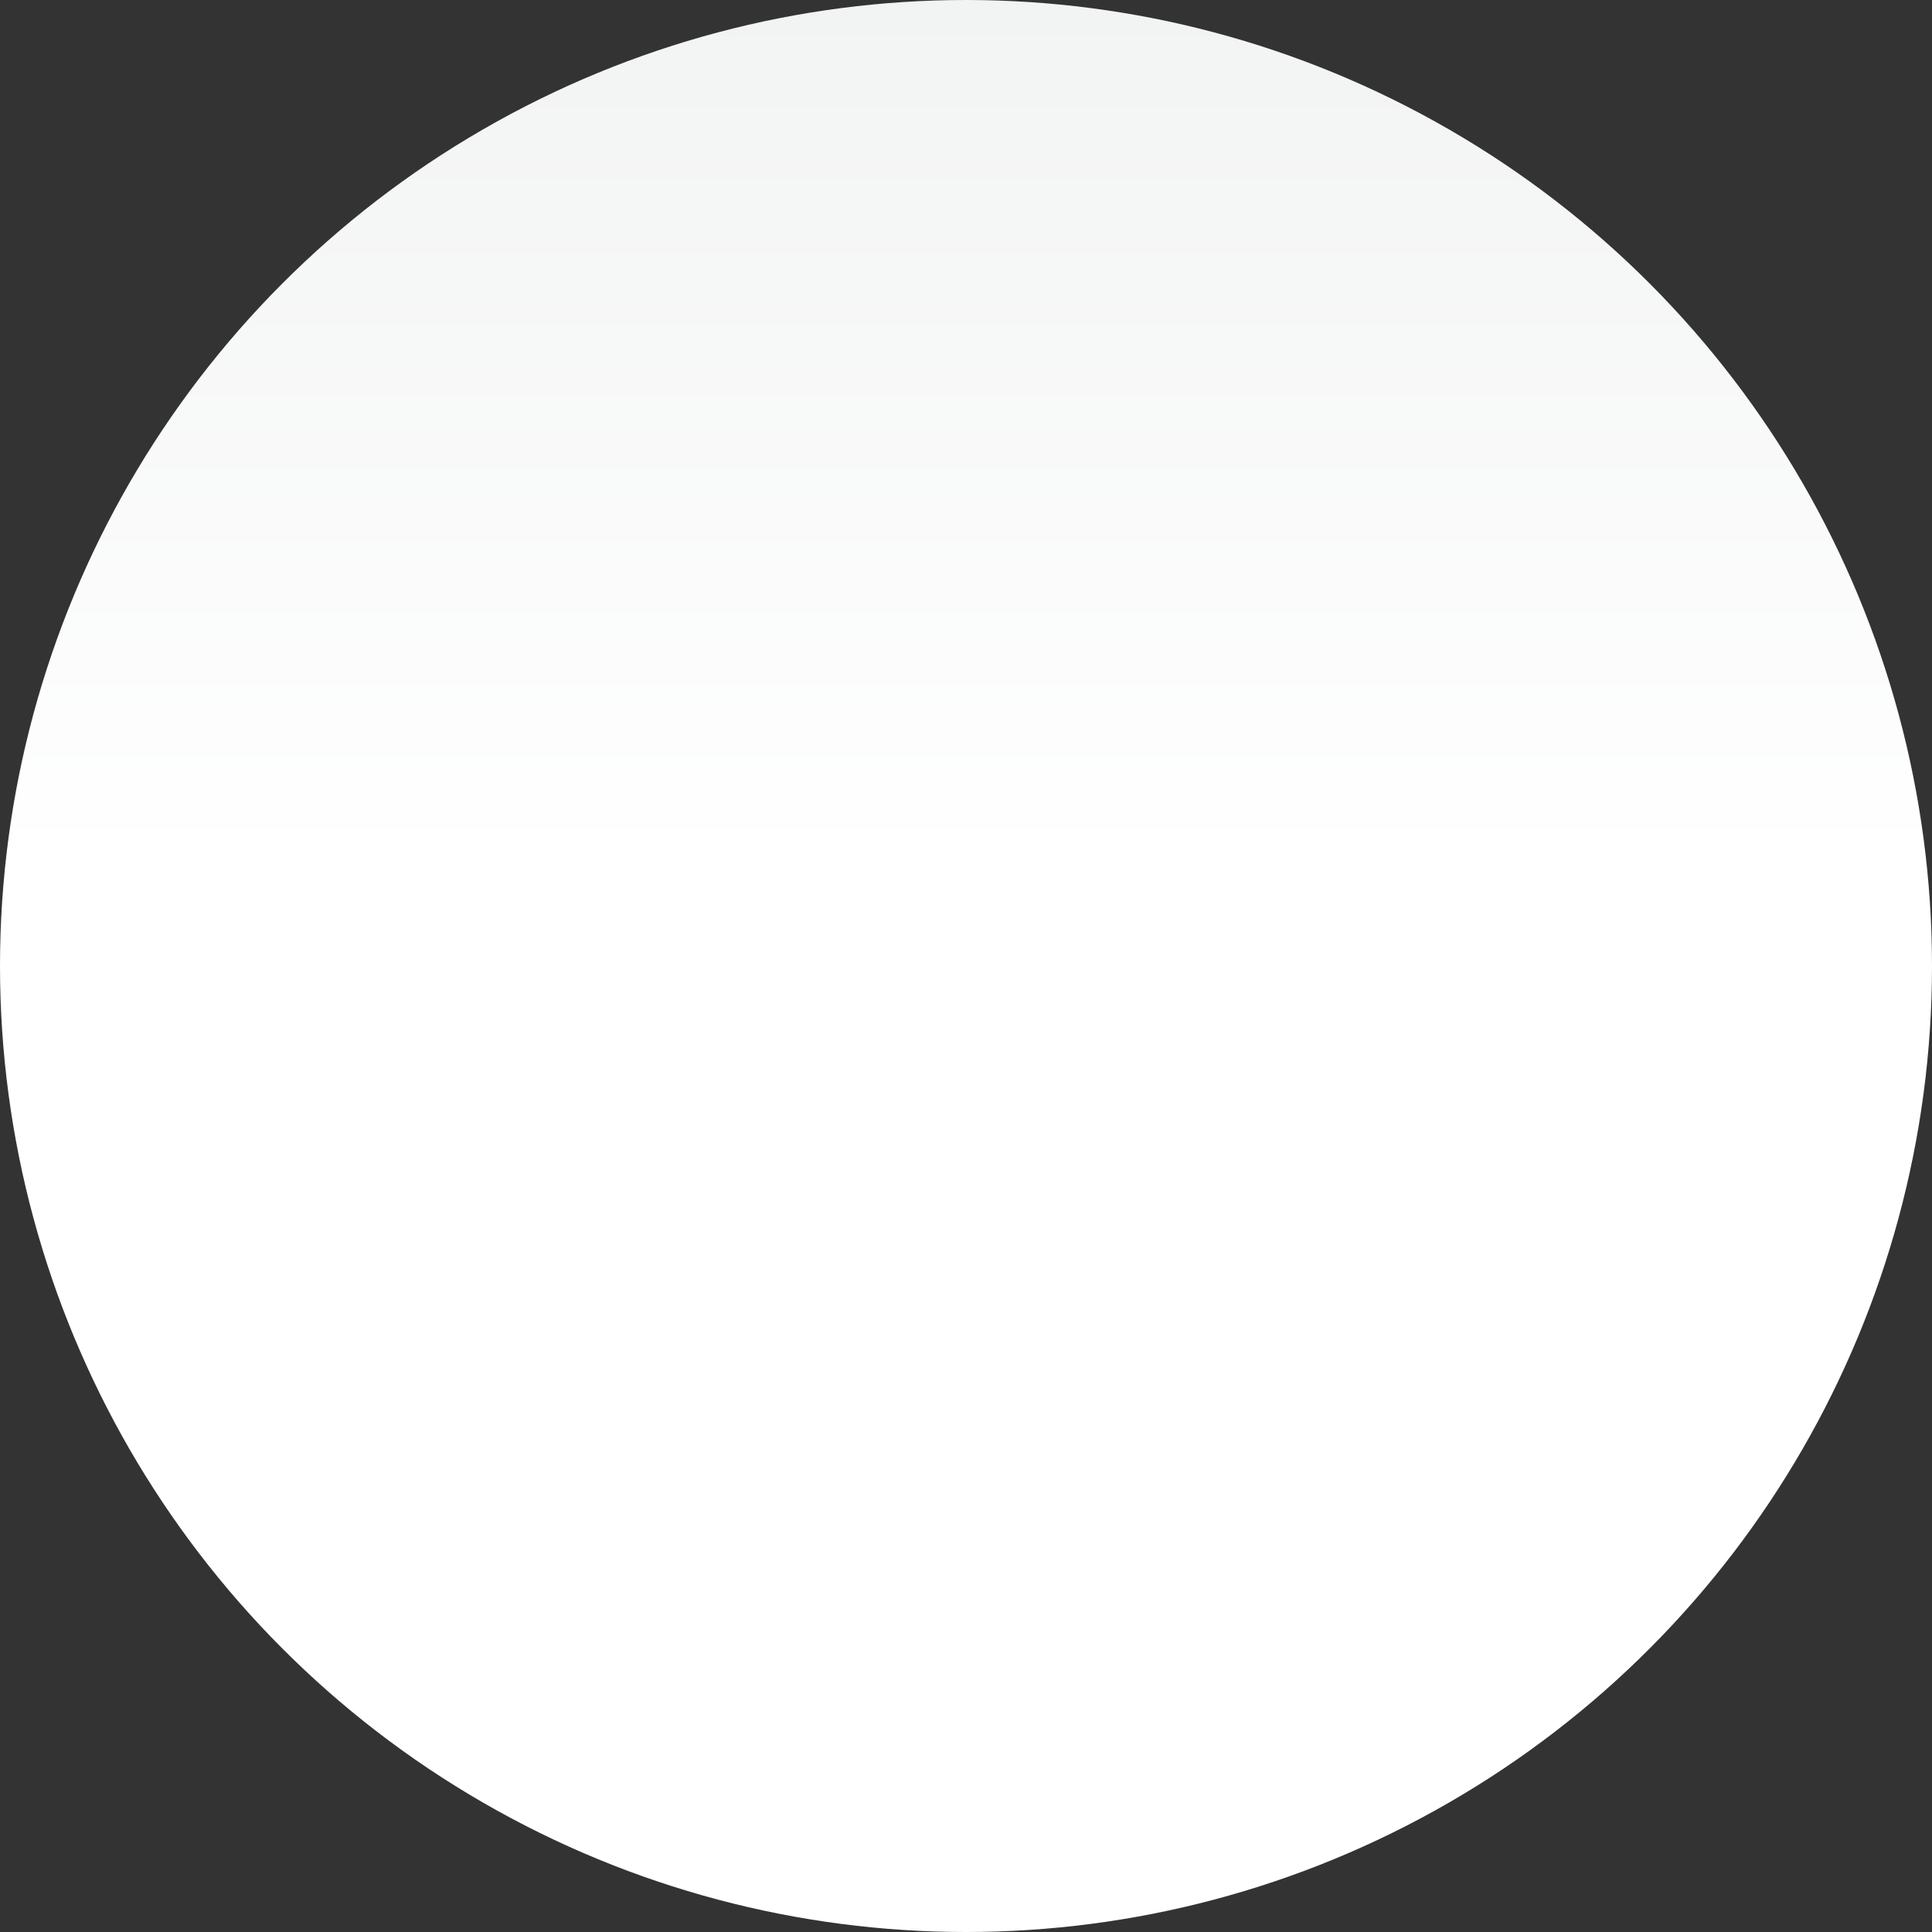 <?xml version="1.0"?>
<svg xmlns="http://www.w3.org/2000/svg" xmlns:xlink="http://www.w3.org/1999/xlink" xmlns:svgjs="http://svgjs.com/svgjs" version="1.1" width="512" height="512" x="0" y="0" viewBox="0 0 512 512" style="enable-background:new 0 0 512 512" xml:space="preserve" class=""><rect x="0" y="0" width="512" height="512" fill="#333333" stroke="none"/><g><linearGradient xmlns="http://www.w3.org/2000/svg" id="SVGID_1_" gradientUnits="userSpaceOnUse" x1="256" x2="256" y1="512" y2="0"><stop stop-opacity="1" stop-color="#ffffff" offset="0.552"/><stop stop-opacity="1" stop-color="#f2f3f3" offset="1"/></linearGradient><linearGradient xmlns="http://www.w3.org/2000/svg" id="SVGID_2_" gradientUnits="userSpaceOnUse" x1="256" x2="256" y1="404.99" y2="94.058"><stop stop-opacity="1" stop-color="#00c0ff" offset="0"/><stop stop-opacity="1" stop-color="#55a8ff" offset="1"/></linearGradient><g xmlns="http://www.w3.org/2000/svg"><circle cx="256" cy="256" fill="url(#SVGID_1_)" r="256" data-original="url(#SVGID_1_)" style=""/><g fill="url(#SVGID_2_)"><circle cx="256" cy="219.424" r="44.971" fill=""/><path d="m192.031 328.855c15.318 19.42 34.396 44.791 56.582 76.78 1.678 2.415 4.436 3.865 7.387 3.865s5.709-1.449 7.387-3.865c21.967-31.664 40.956-56.956 56.222-76.314 34.378-43.609 53.315-67.632 53.315-109.897 0-64.47-52.454-116.924-116.924-116.924s-116.924 52.454-116.924 116.924c0 42.309 18.805 66.156 52.955 109.431zm63.969-172.39c34.712 0 62.959 28.247 62.959 62.959s-28.247 62.959-62.959 62.959-62.959-28.247-62.959-62.959 28.247-62.959 62.959-62.959z" fill=""/></g></g></g></svg>
